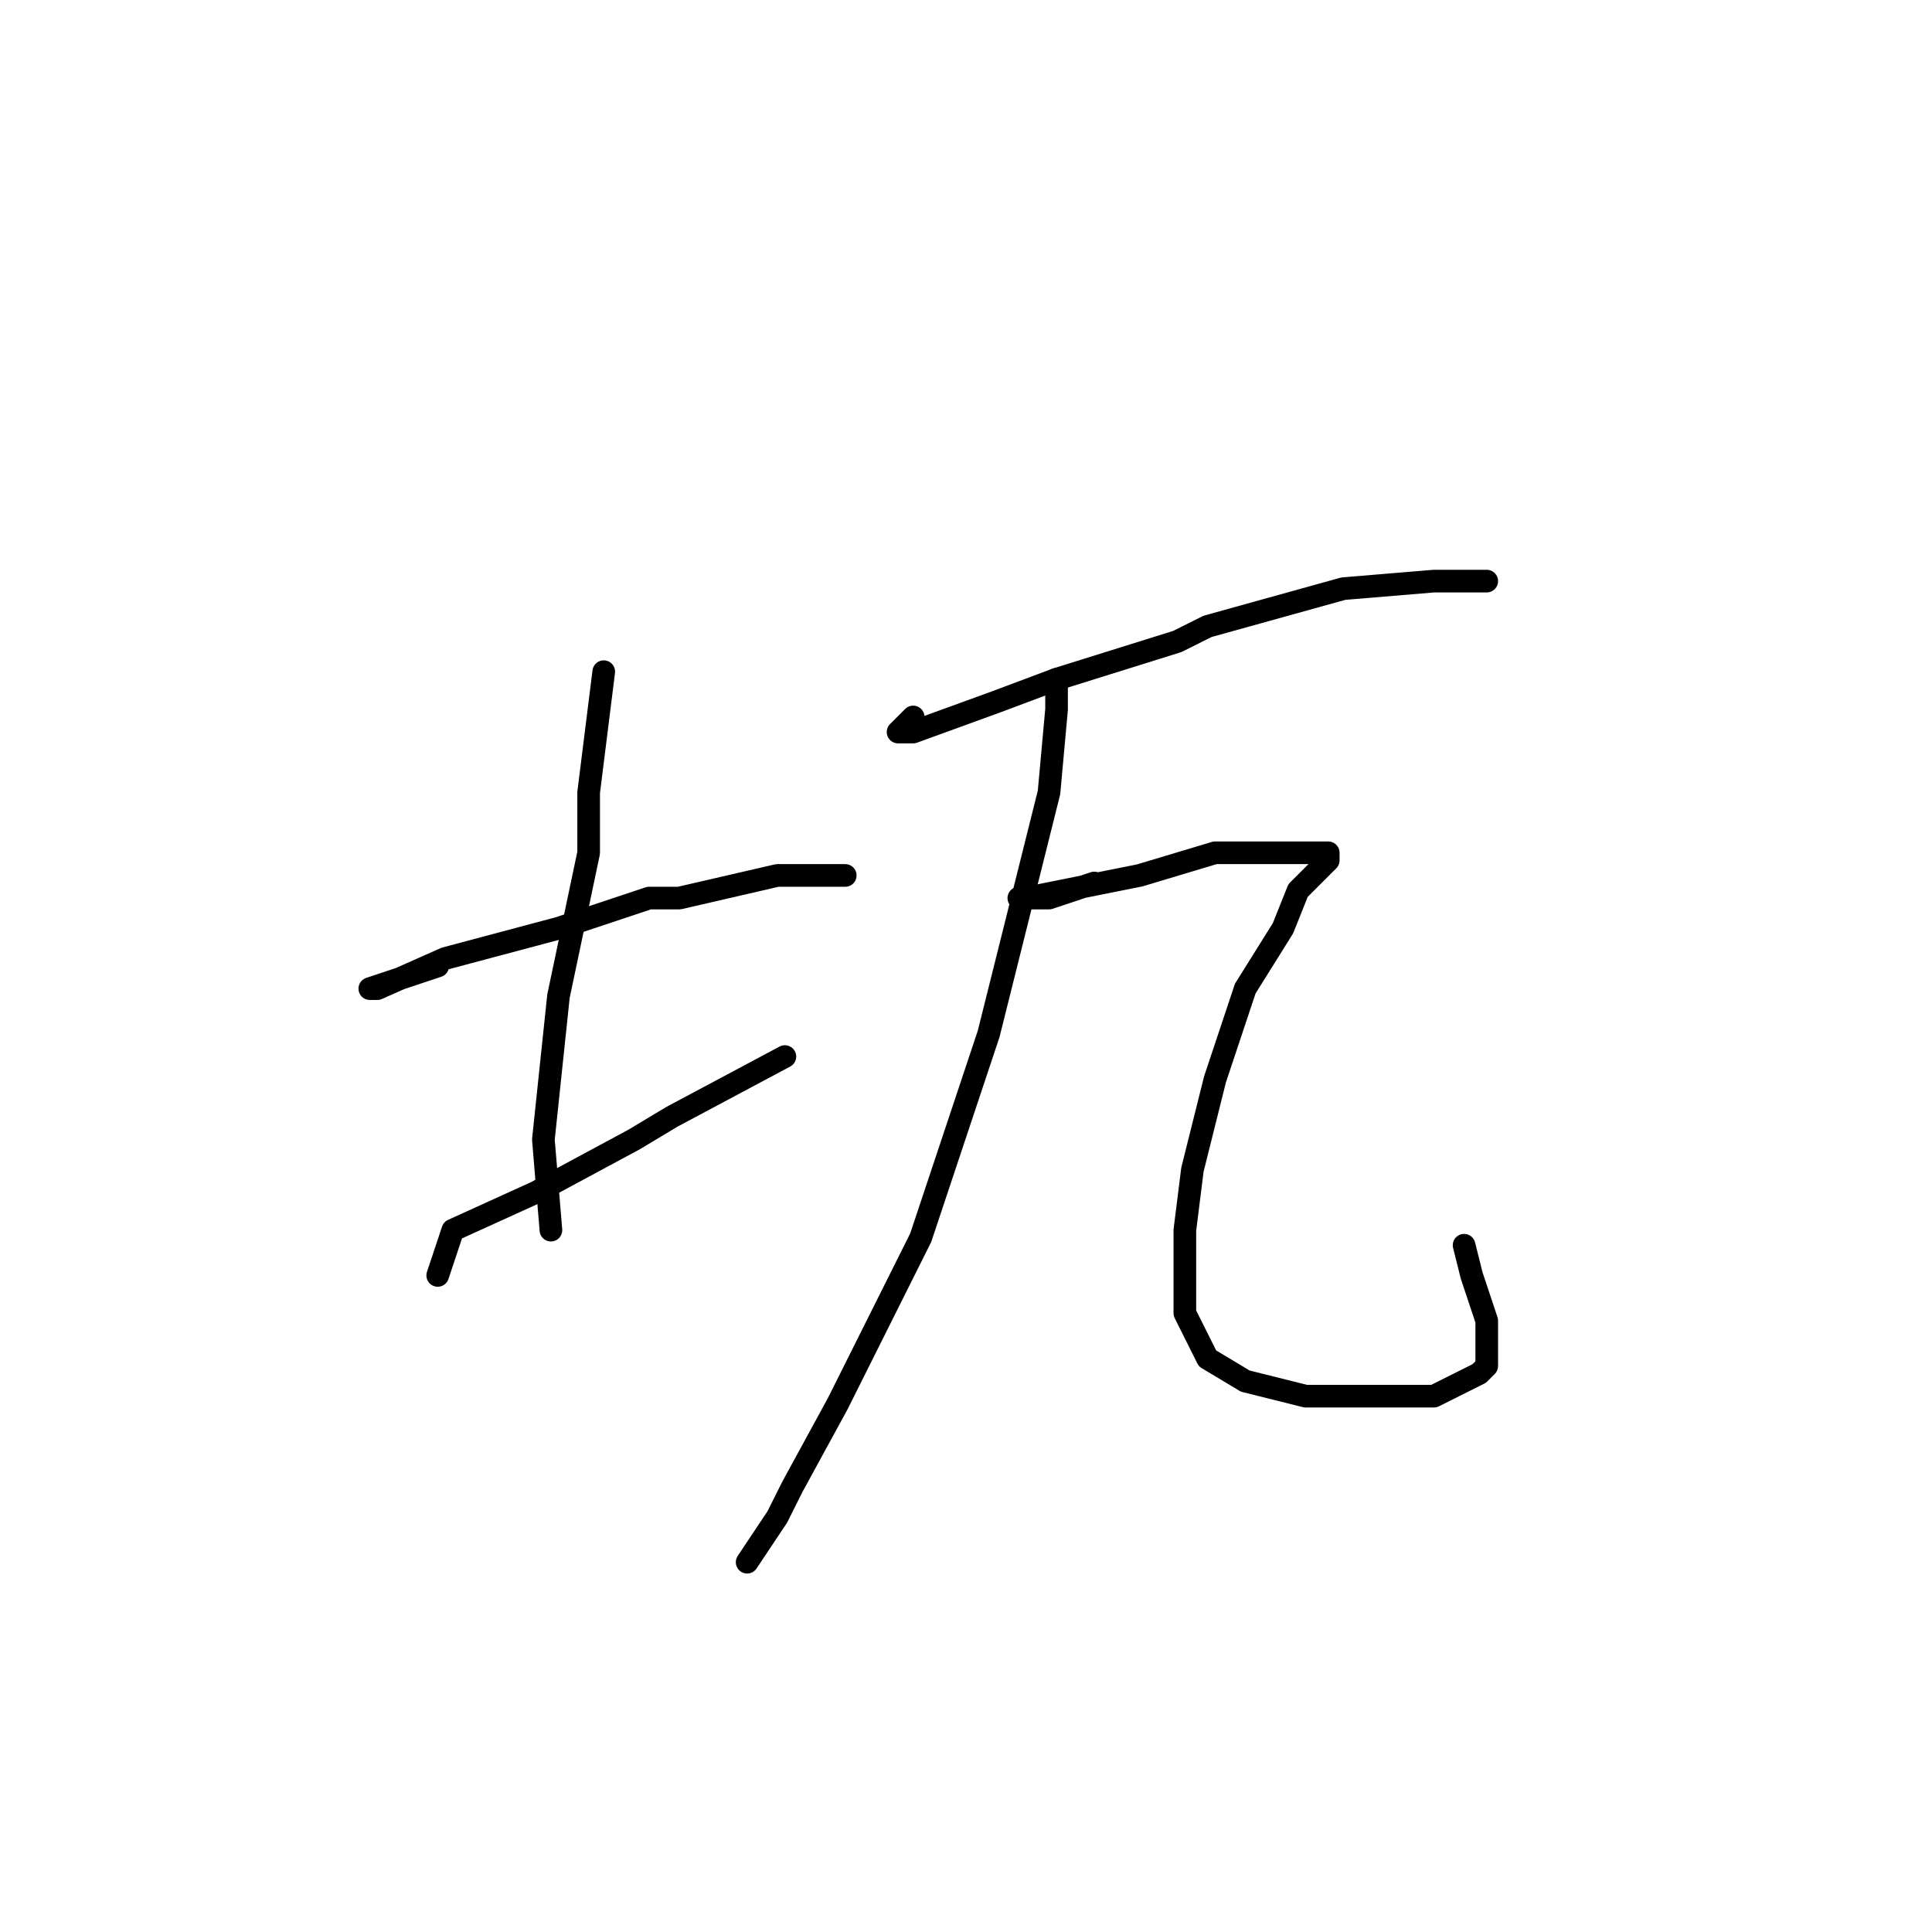 <?xml version="1.0" standalone="no"?>
    <svg width="256" height="256" xmlns="http://www.w3.org/2000/svg" version="1.1">
    <polyline stroke="black" stroke-width="3" stroke-linecap="round" fill="transparent" stroke-linejoin="round" points="58 128 55 129 52 130 49 131 50 131 59 127 74 123 86 119 90 119 103 116 111 116 112 116 112 116 " />
        <polyline stroke="black" stroke-width="3" stroke-linecap="round" fill="transparent" stroke-linejoin="round" points="80 89 79 97 78 105 78 113 74 132 72 151 73 163 73 163 " />
        <polyline stroke="black" stroke-width="3" stroke-linecap="round" fill="transparent" stroke-linejoin="round" points="58 169 59 166 60 163 71 158 84 151 89 148 104 140 104 140 " />
        <polyline stroke="black" stroke-width="3" stroke-linecap="round" fill="transparent" stroke-linejoin="round" points="121 95 120 96 119 97 121 97 132 93 140 90 156 85 160 83 178 78 190 77 195 77 197 77 197 77 " />
        <polyline stroke="black" stroke-width="3" stroke-linecap="round" fill="transparent" stroke-linejoin="round" points="145 117 142 118 139 119 136 119 135 119 136 119 141 118 151 116 161 113 168 113 170 113 175 113 176 113 176 114 174 116 172 118 170 123 165 131 161 143 158 155 157 163 157 166 157 174 160 180 165 183 173 185 183 185 190 185 194 183 196 182 197 181 197 178 197 175 195 169 194 165 194 165 " />
        <polyline stroke="black" stroke-width="3" stroke-linecap="round" fill="transparent" stroke-linejoin="round" points="140 90 140 92 140 94 139 105 137 113 131 137 122 164 111 186 105 197 103 201 99 207 99 207 " />
        </svg>